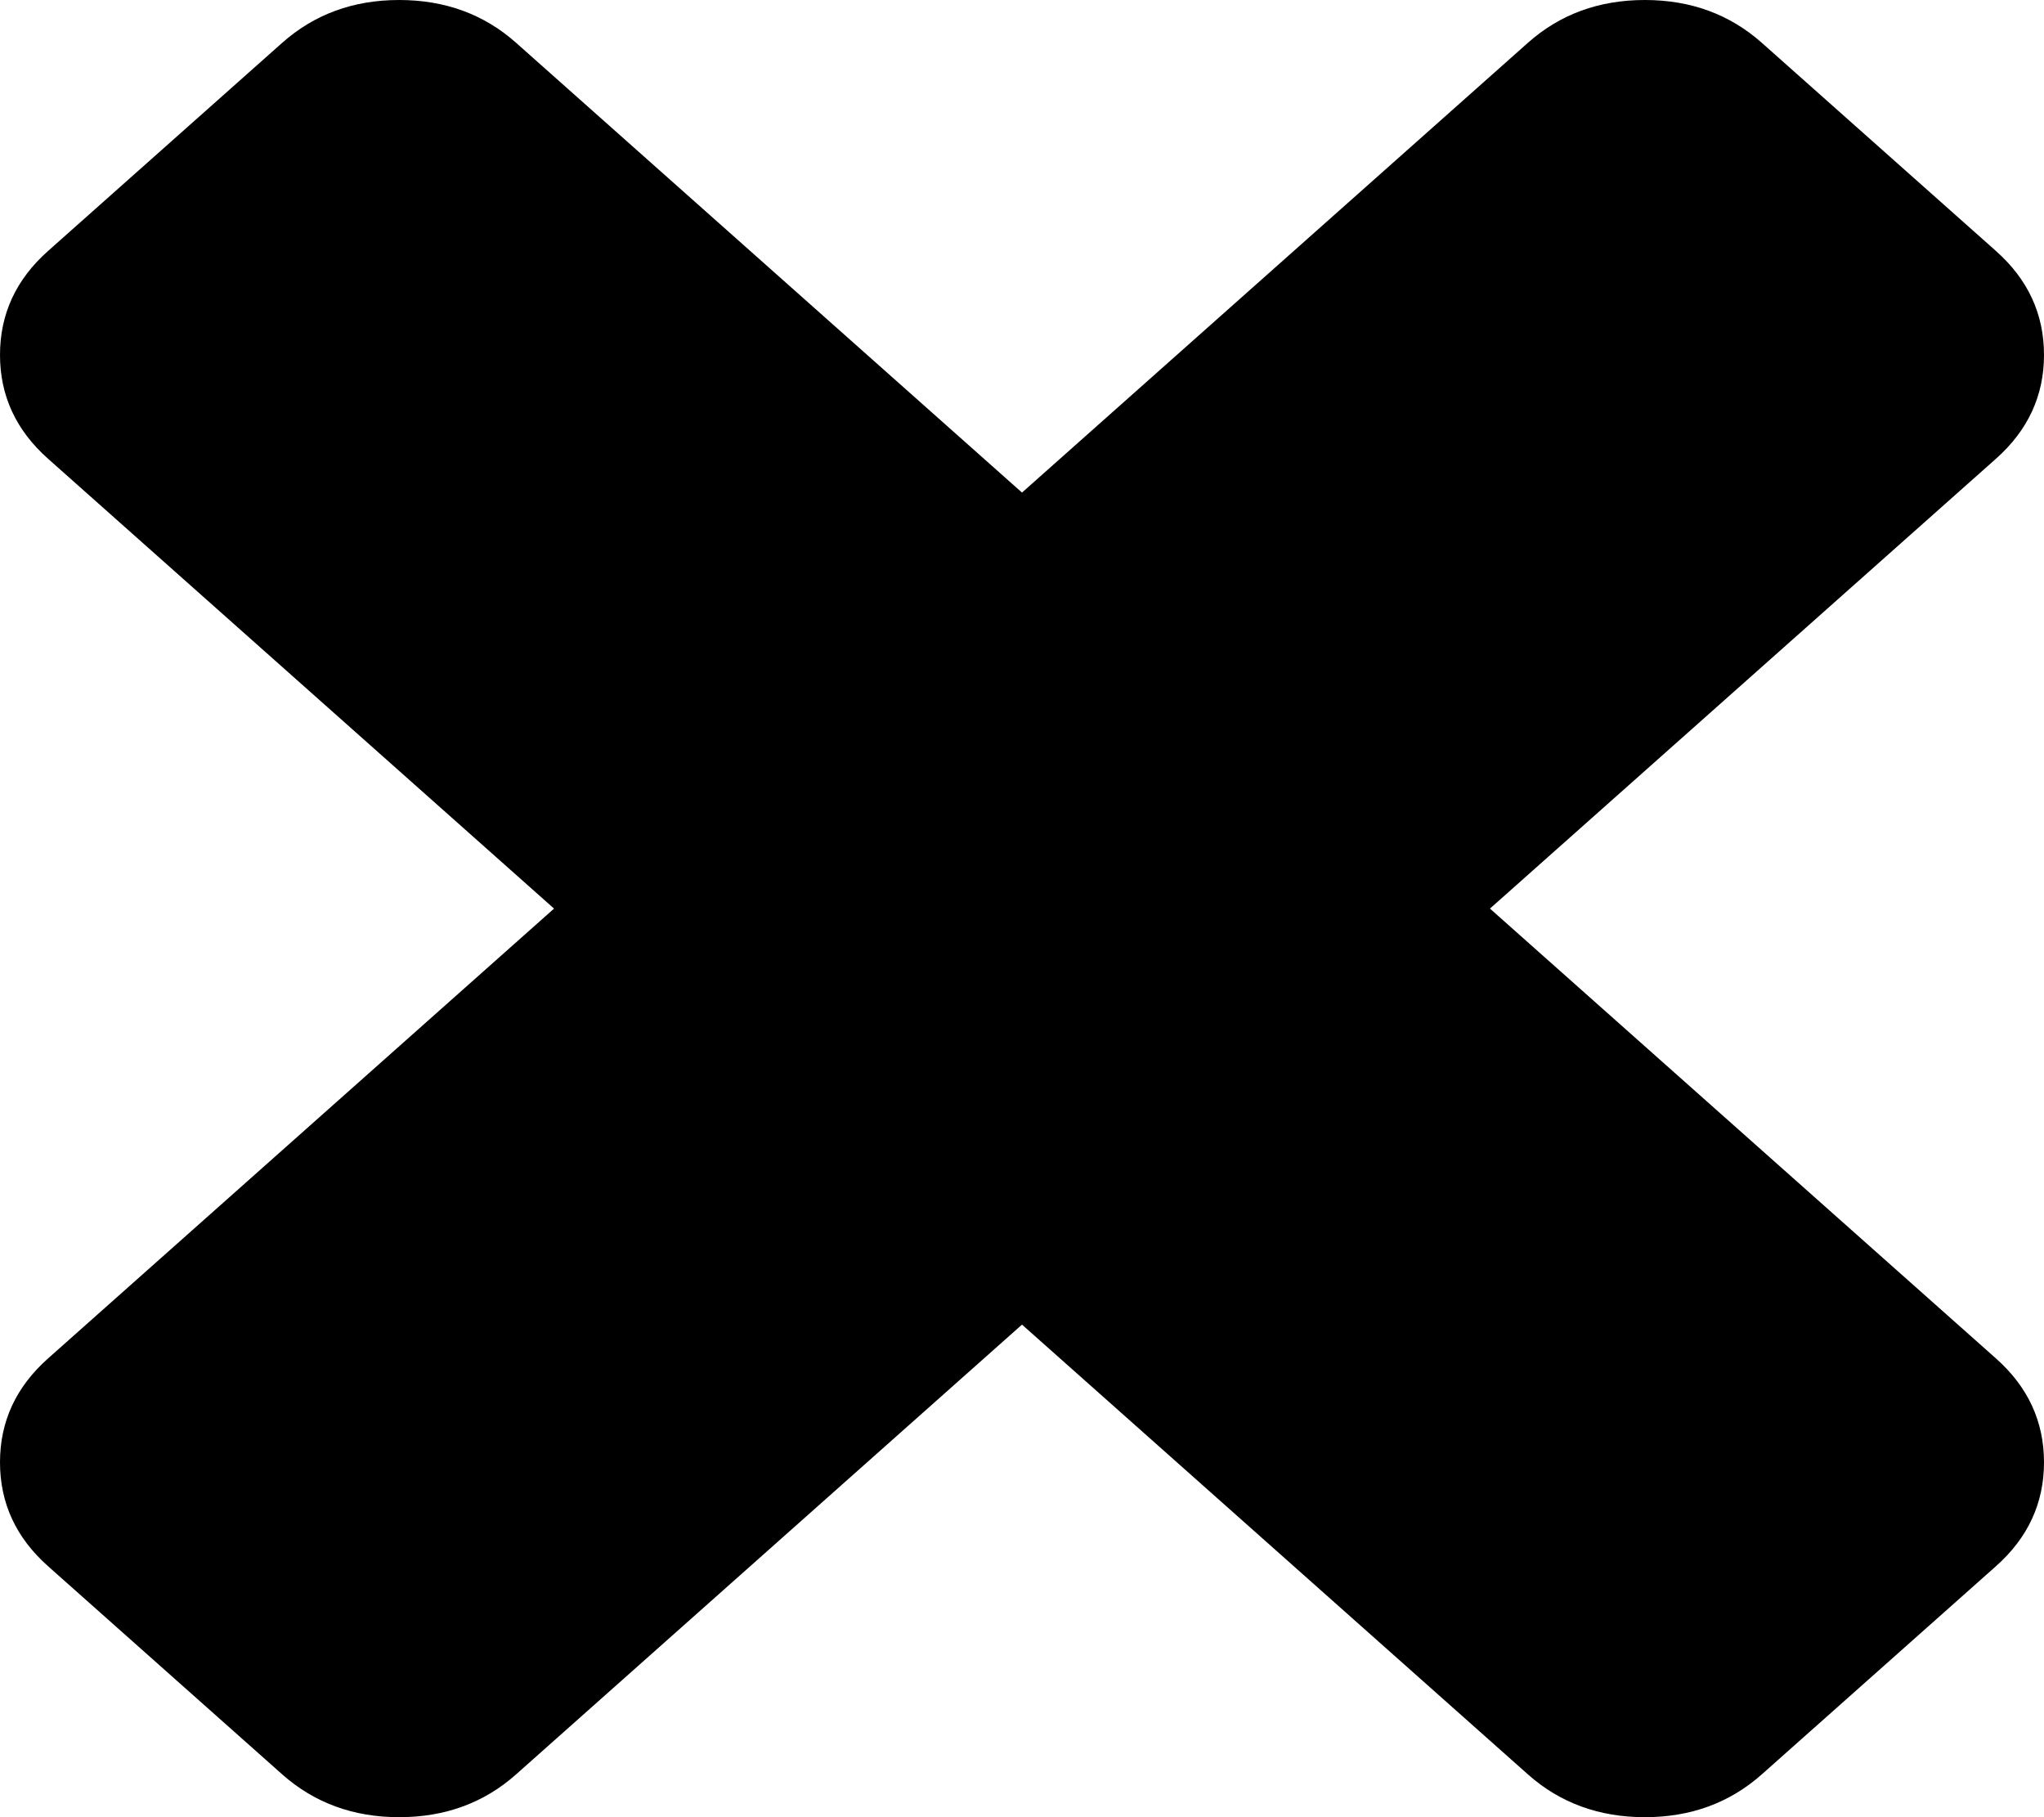 ﻿<?xml version="1.0" encoding="utf-8"?>
<svg version="1.1" xmlns:xlink="http://www.w3.org/1999/xlink" width="18px" height="16px" xmlns="http://www.w3.org/2000/svg">
  <g transform="matrix(1 0 0 1 -772 -313 )">
    <path d="M 17.576 11.96  C 17.859 12.211  18 12.516  18 12.875  C 18 13.235  17.859 13.54  17.576 13.791  L 15.515 15.623  C 15.232 15.874  14.889 16  14.485 16  C 14.081 16  13.737 15.874  13.455 15.623  L 9 11.663  L 4.545 15.623  C 4.263 15.874  3.919 16  3.515 16  C 3.111 16  2.768 15.874  2.485 15.623  L 0.424 13.791  C 0.141 13.54  0 13.235  0 12.875  C 0 12.516  0.141 12.211  0.424 11.96  L 4.879 8  L 0.424 4.04  C 0.141 3.789  0 3.484  0 3.125  C 0 2.765  0.141 2.46  0.424 2.209  L 2.485 0.377  C 2.768 0.126  3.111 0  3.515 0  C 3.919 0  4.263 0.126  4.545 0.377  L 9 4.337  L 13.455 0.377  C 13.737 0.126  14.081 0  14.485 0  C 14.889 0  15.232 0.126  15.515 0.377  L 17.576 2.209  C 17.859 2.46  18 2.765  18 3.125  C 18 3.484  17.859 3.789  17.576 4.04  L 13.121 8  L 17.576 11.96  Z " fill-rule="nonzero" fill="#000000" stroke="none" transform="matrix(1 0 0 1 772 313 )" />
  </g>
</svg>